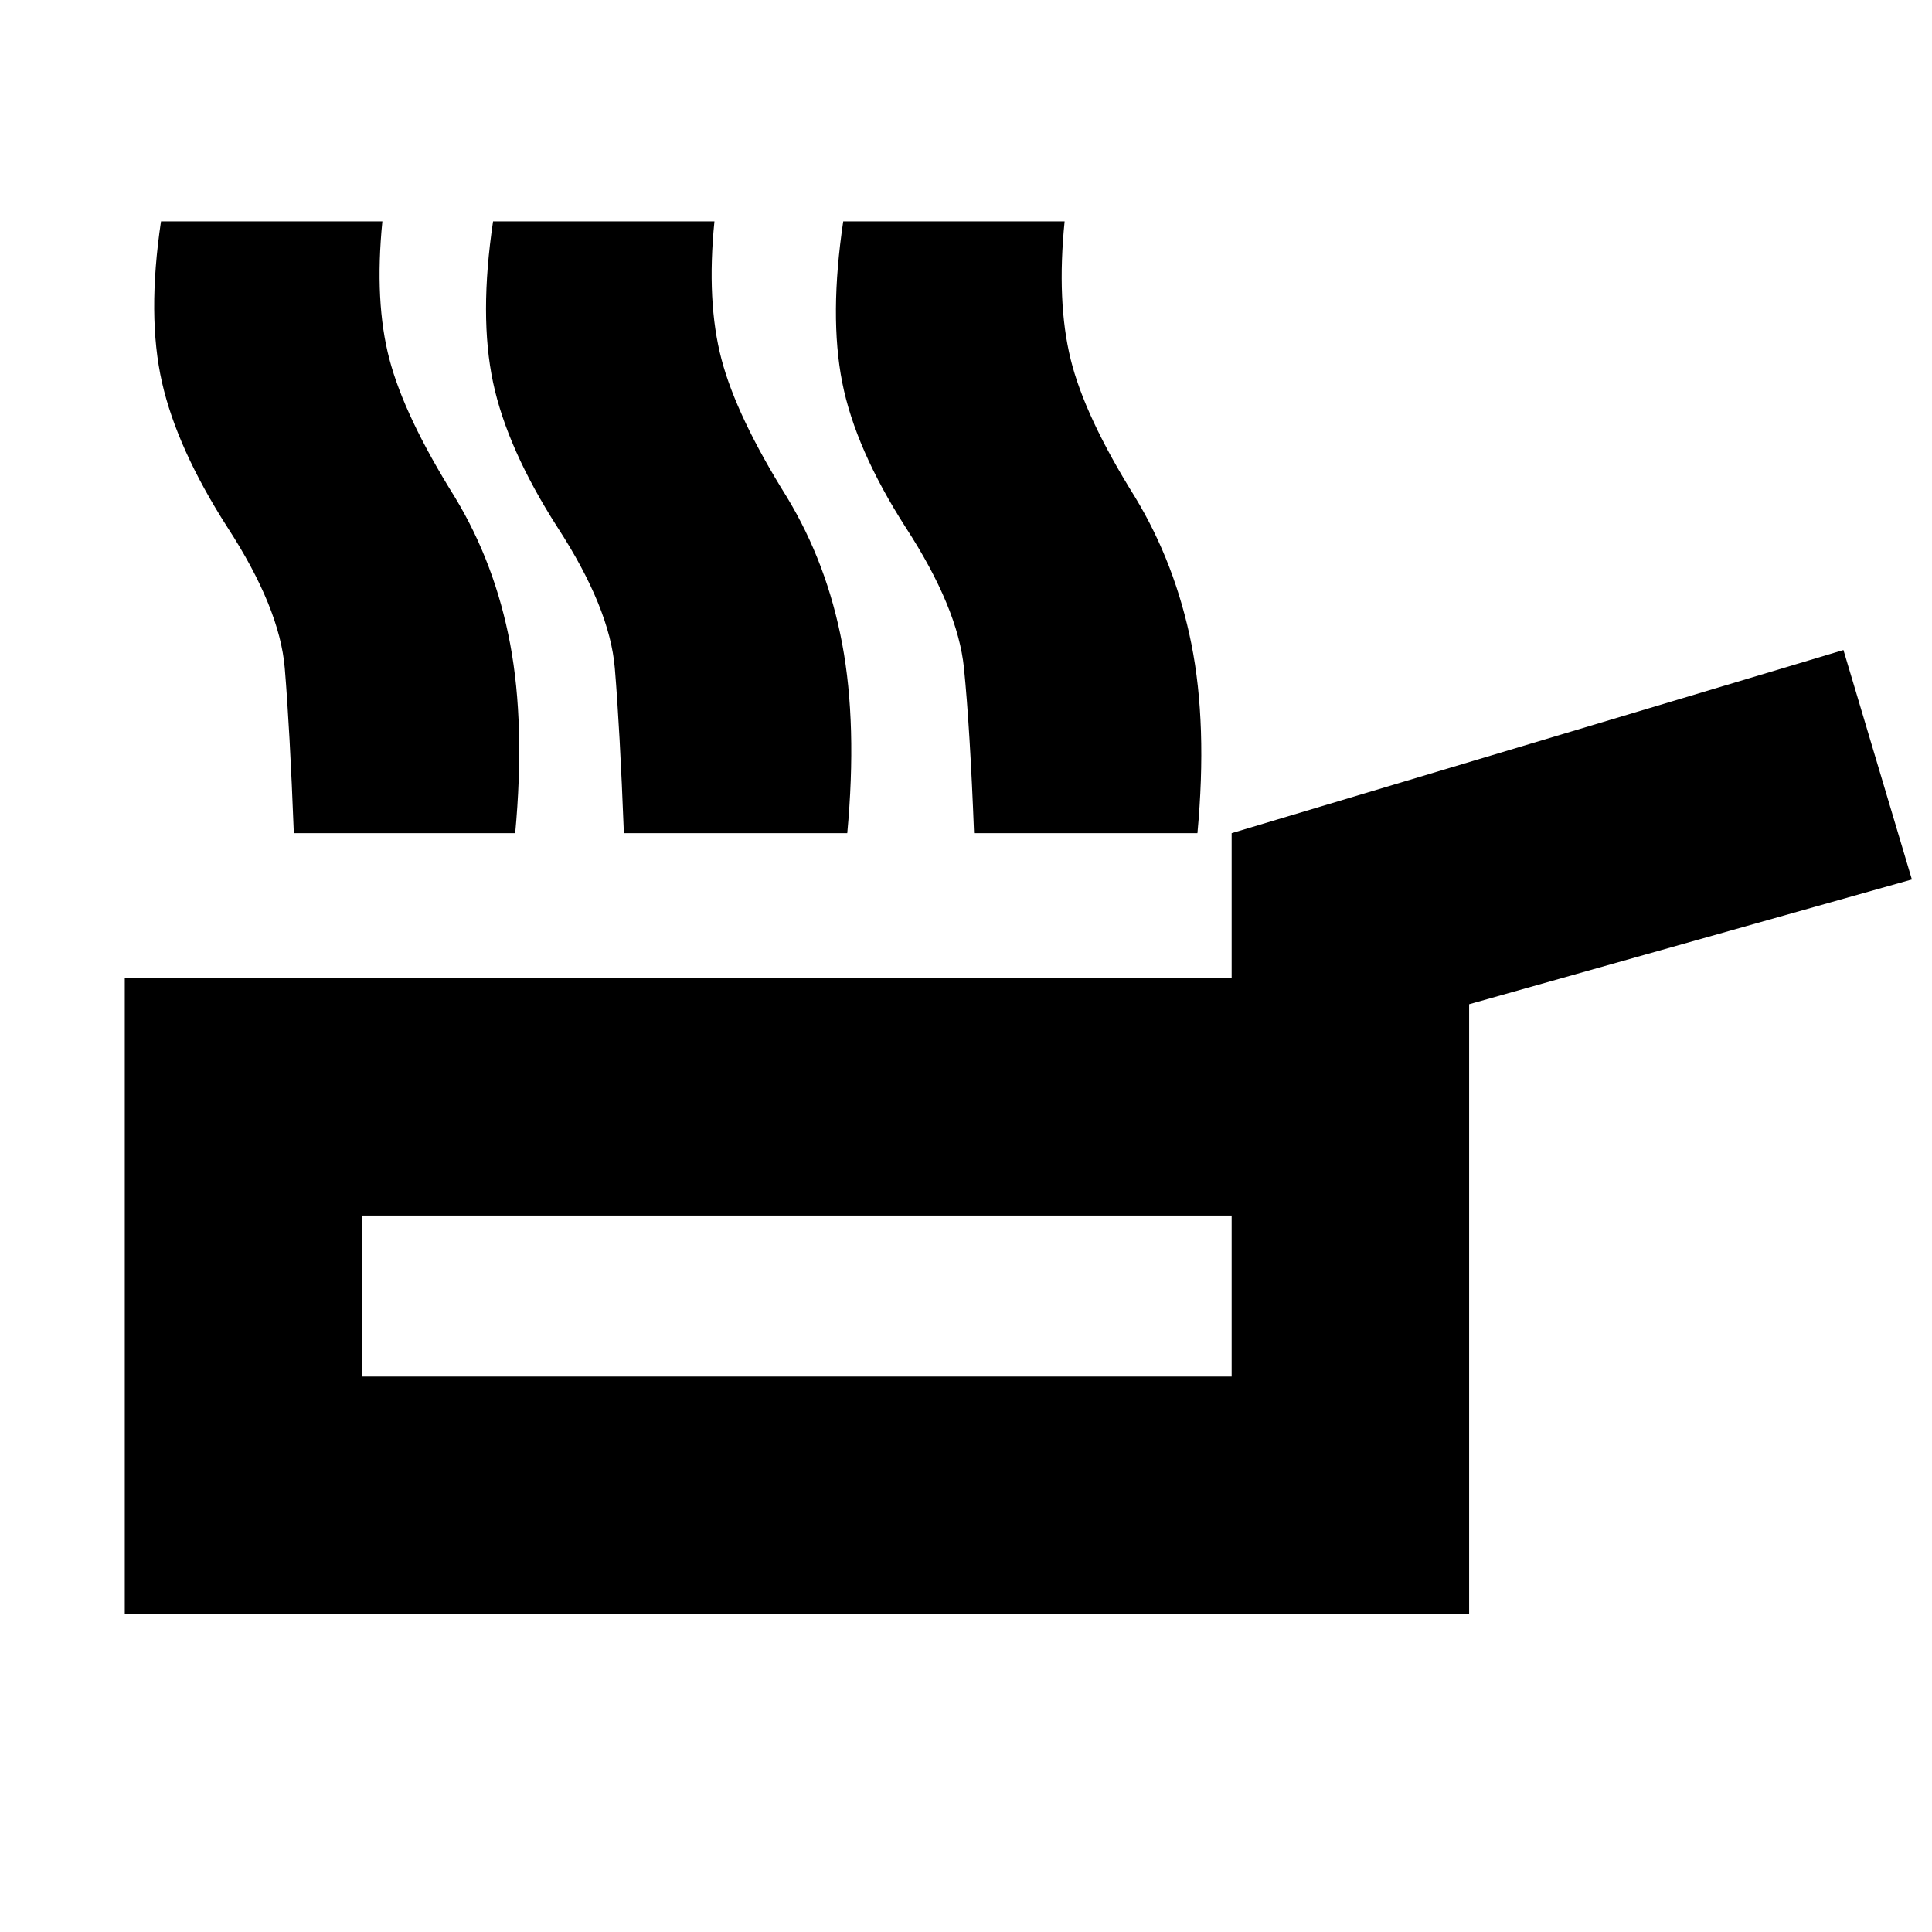 <svg xmlns="http://www.w3.org/2000/svg" height="20" viewBox="0 -960 960 960" width="20"><path d="M62-158v-316h550v-72l304-91 34 114-220 62v303H62Zm118-118h432v-80H180v80Zm216-40ZM146-546q-2-52-4.5-82T113-698q-25-39-32.5-72t-.5-80h110q-4 40 3.5 68.5T226-713q20 33 27.5 73t2.5 94H146Zm164 0q-2-52-4.5-82T277-698q-25-39-32-72t0-80h110q-4 40 3.5 68.5T391-713q20 33 27.5 73t2.5 94H310Zm174 0q-2-52-5-82t-29-70q-25-39-31.5-72t.5-80h110q-4 40 3 68.5t32 68.5q20 33 28 73t3 94H484Z"/></svg>